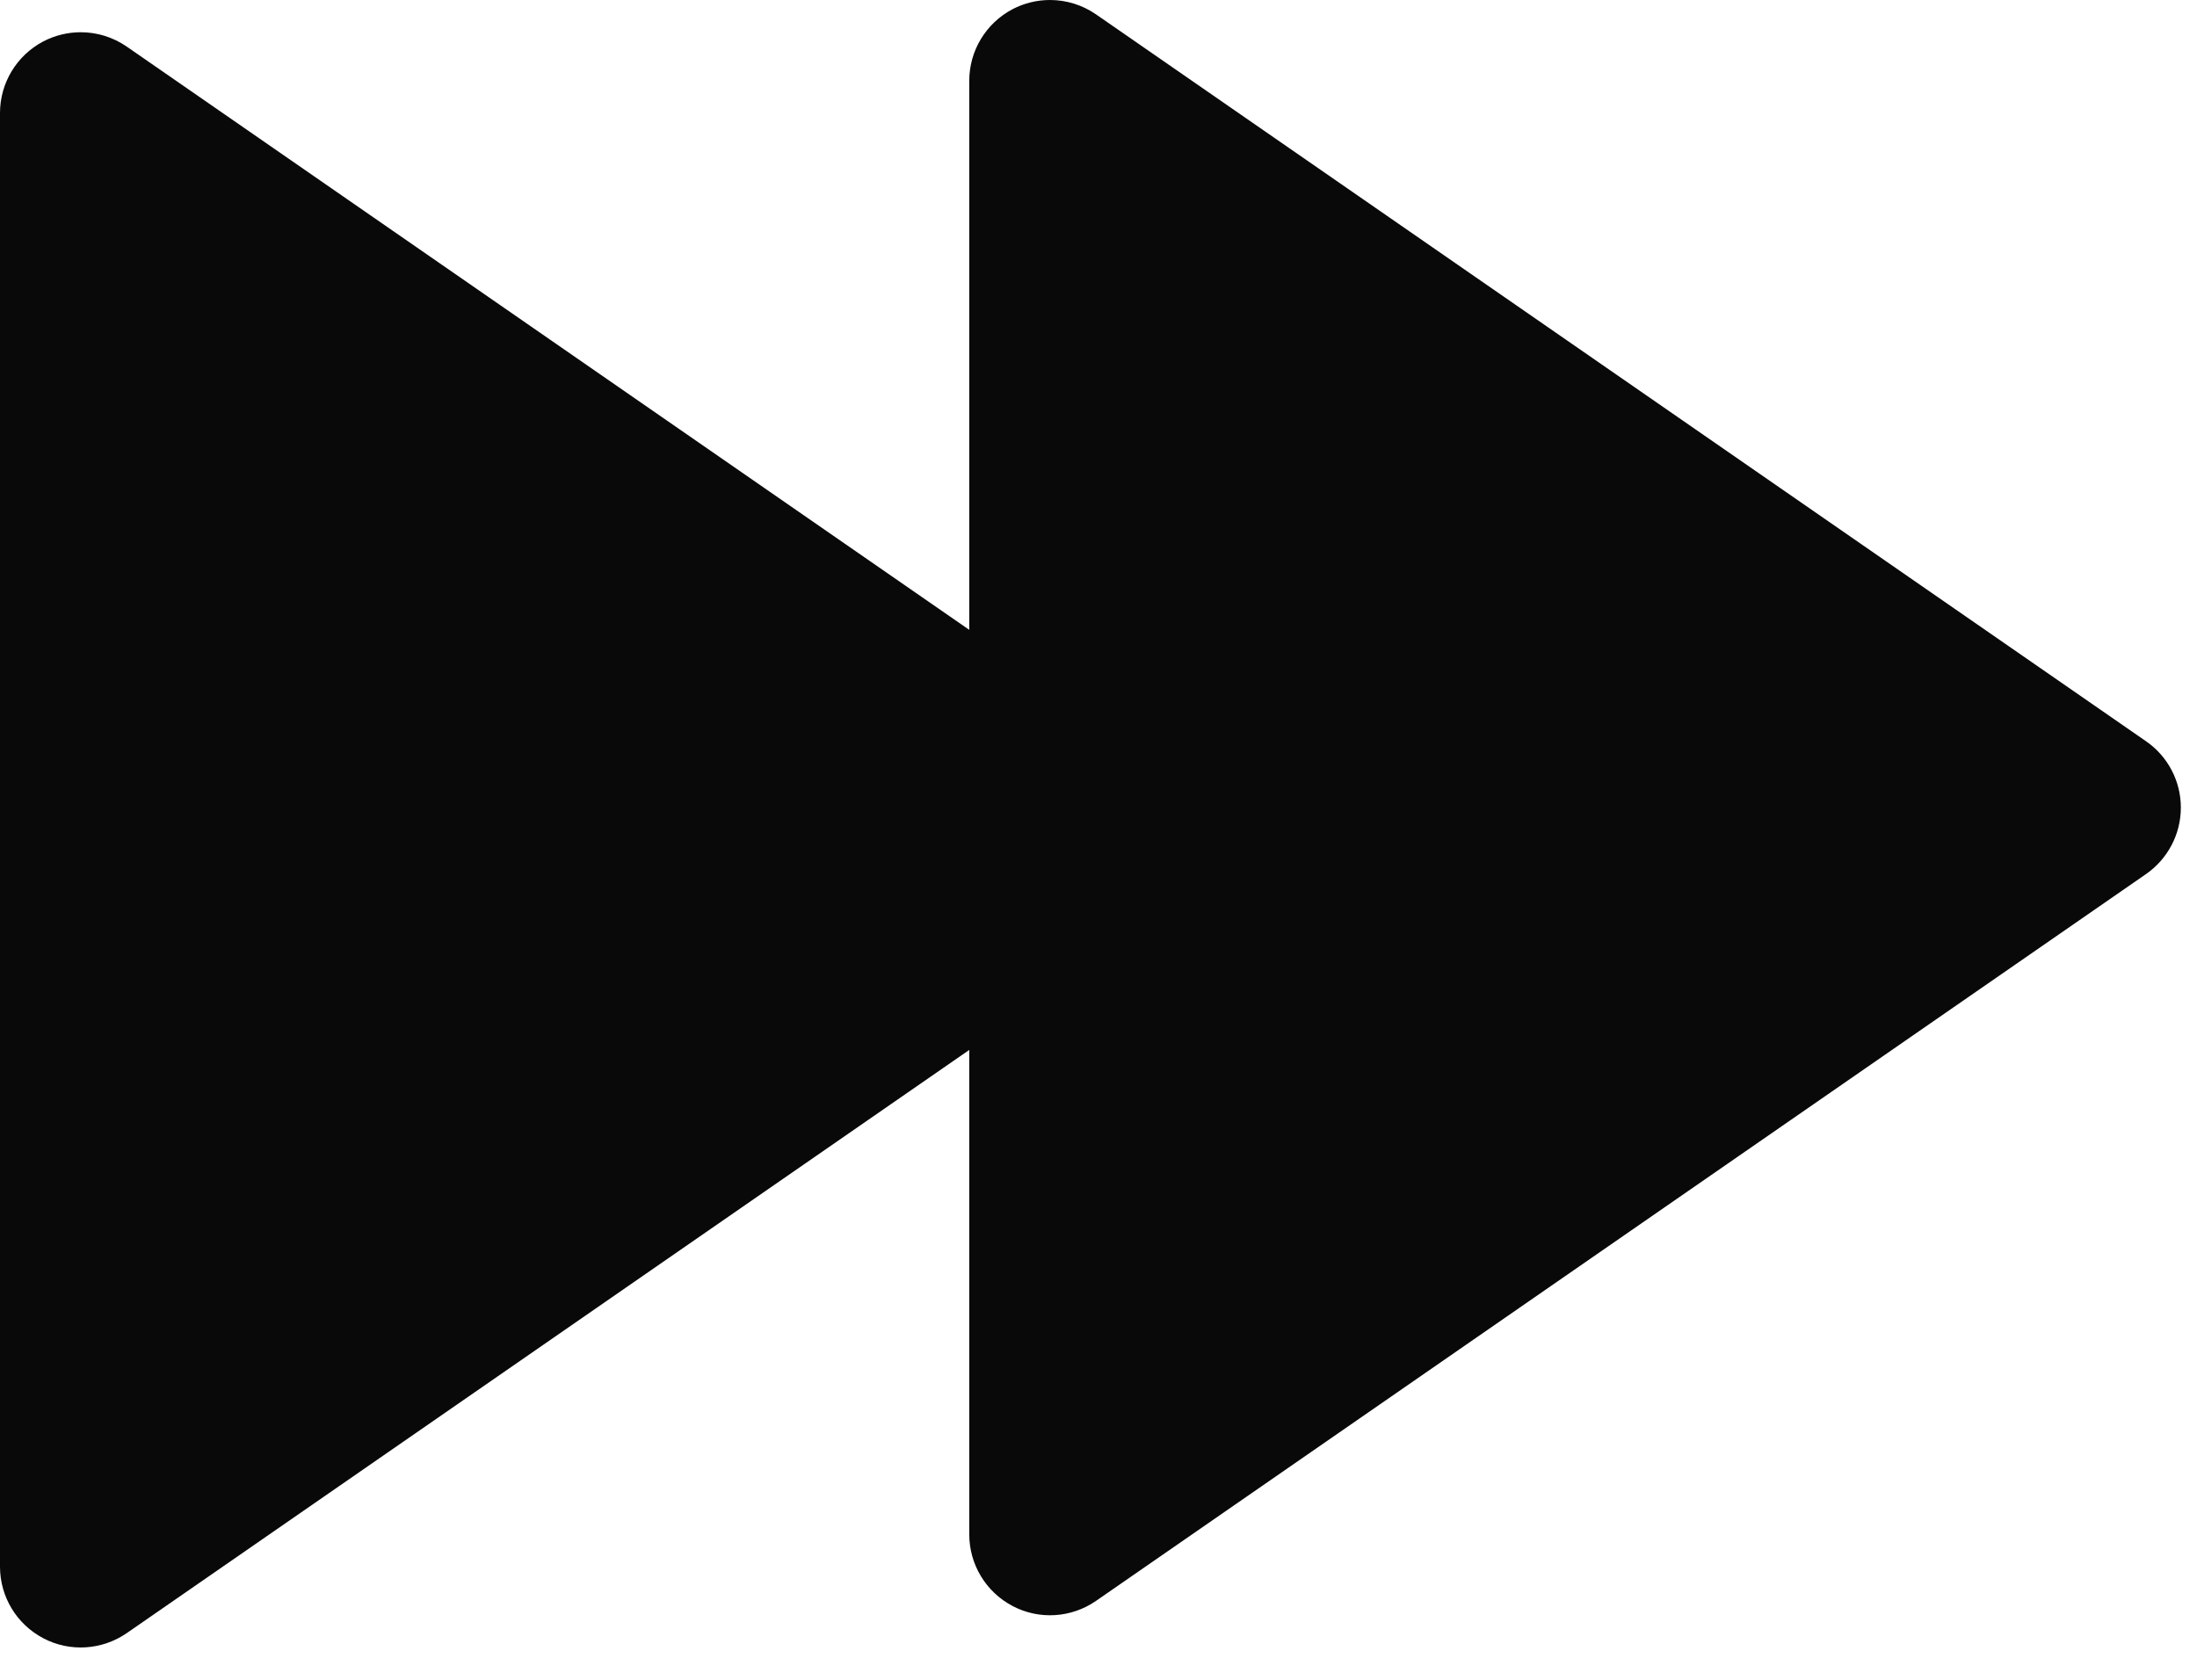 <svg width="34" height="26" viewBox="0 0 34 26" fill="none" xmlns="http://www.w3.org/2000/svg">
<path d="M33.211 11.473L16.961 0.222C16.747 0.075 16.5 -2.63036e-05 16.25 -2.63254e-05C16.051 -2.63428e-05 15.852 0.047 15.67 0.142C15.258 0.359 15 0.785 15 1.25L15 23.75C15 24.215 15.258 24.641 15.67 24.858C16.081 25.075 16.579 25.043 16.961 24.779L33.211 13.529C33.549 13.294 33.75 12.91 33.75 12.5C33.75 12.09 33.549 11.706 33.211 11.473Z" fill="#090909"/>
<path d="M18.211 11.972L1.961 0.721C1.748 0.574 1.5 0.499 1.25 0.499C1.051 0.499 0.853 0.546 0.67 0.641C0.258 0.858 2.11703e-06 1.284 2.07638e-06 1.749L1.09366e-07 24.249C6.87144e-08 24.714 0.257 25.14 0.67 25.357C1.081 25.574 1.579 25.541 1.961 25.278L18.211 14.028C18.549 13.793 18.75 13.409 18.75 12.999C18.75 12.589 18.549 12.205 18.211 11.972Z" fill="#090909"/>
</svg>
